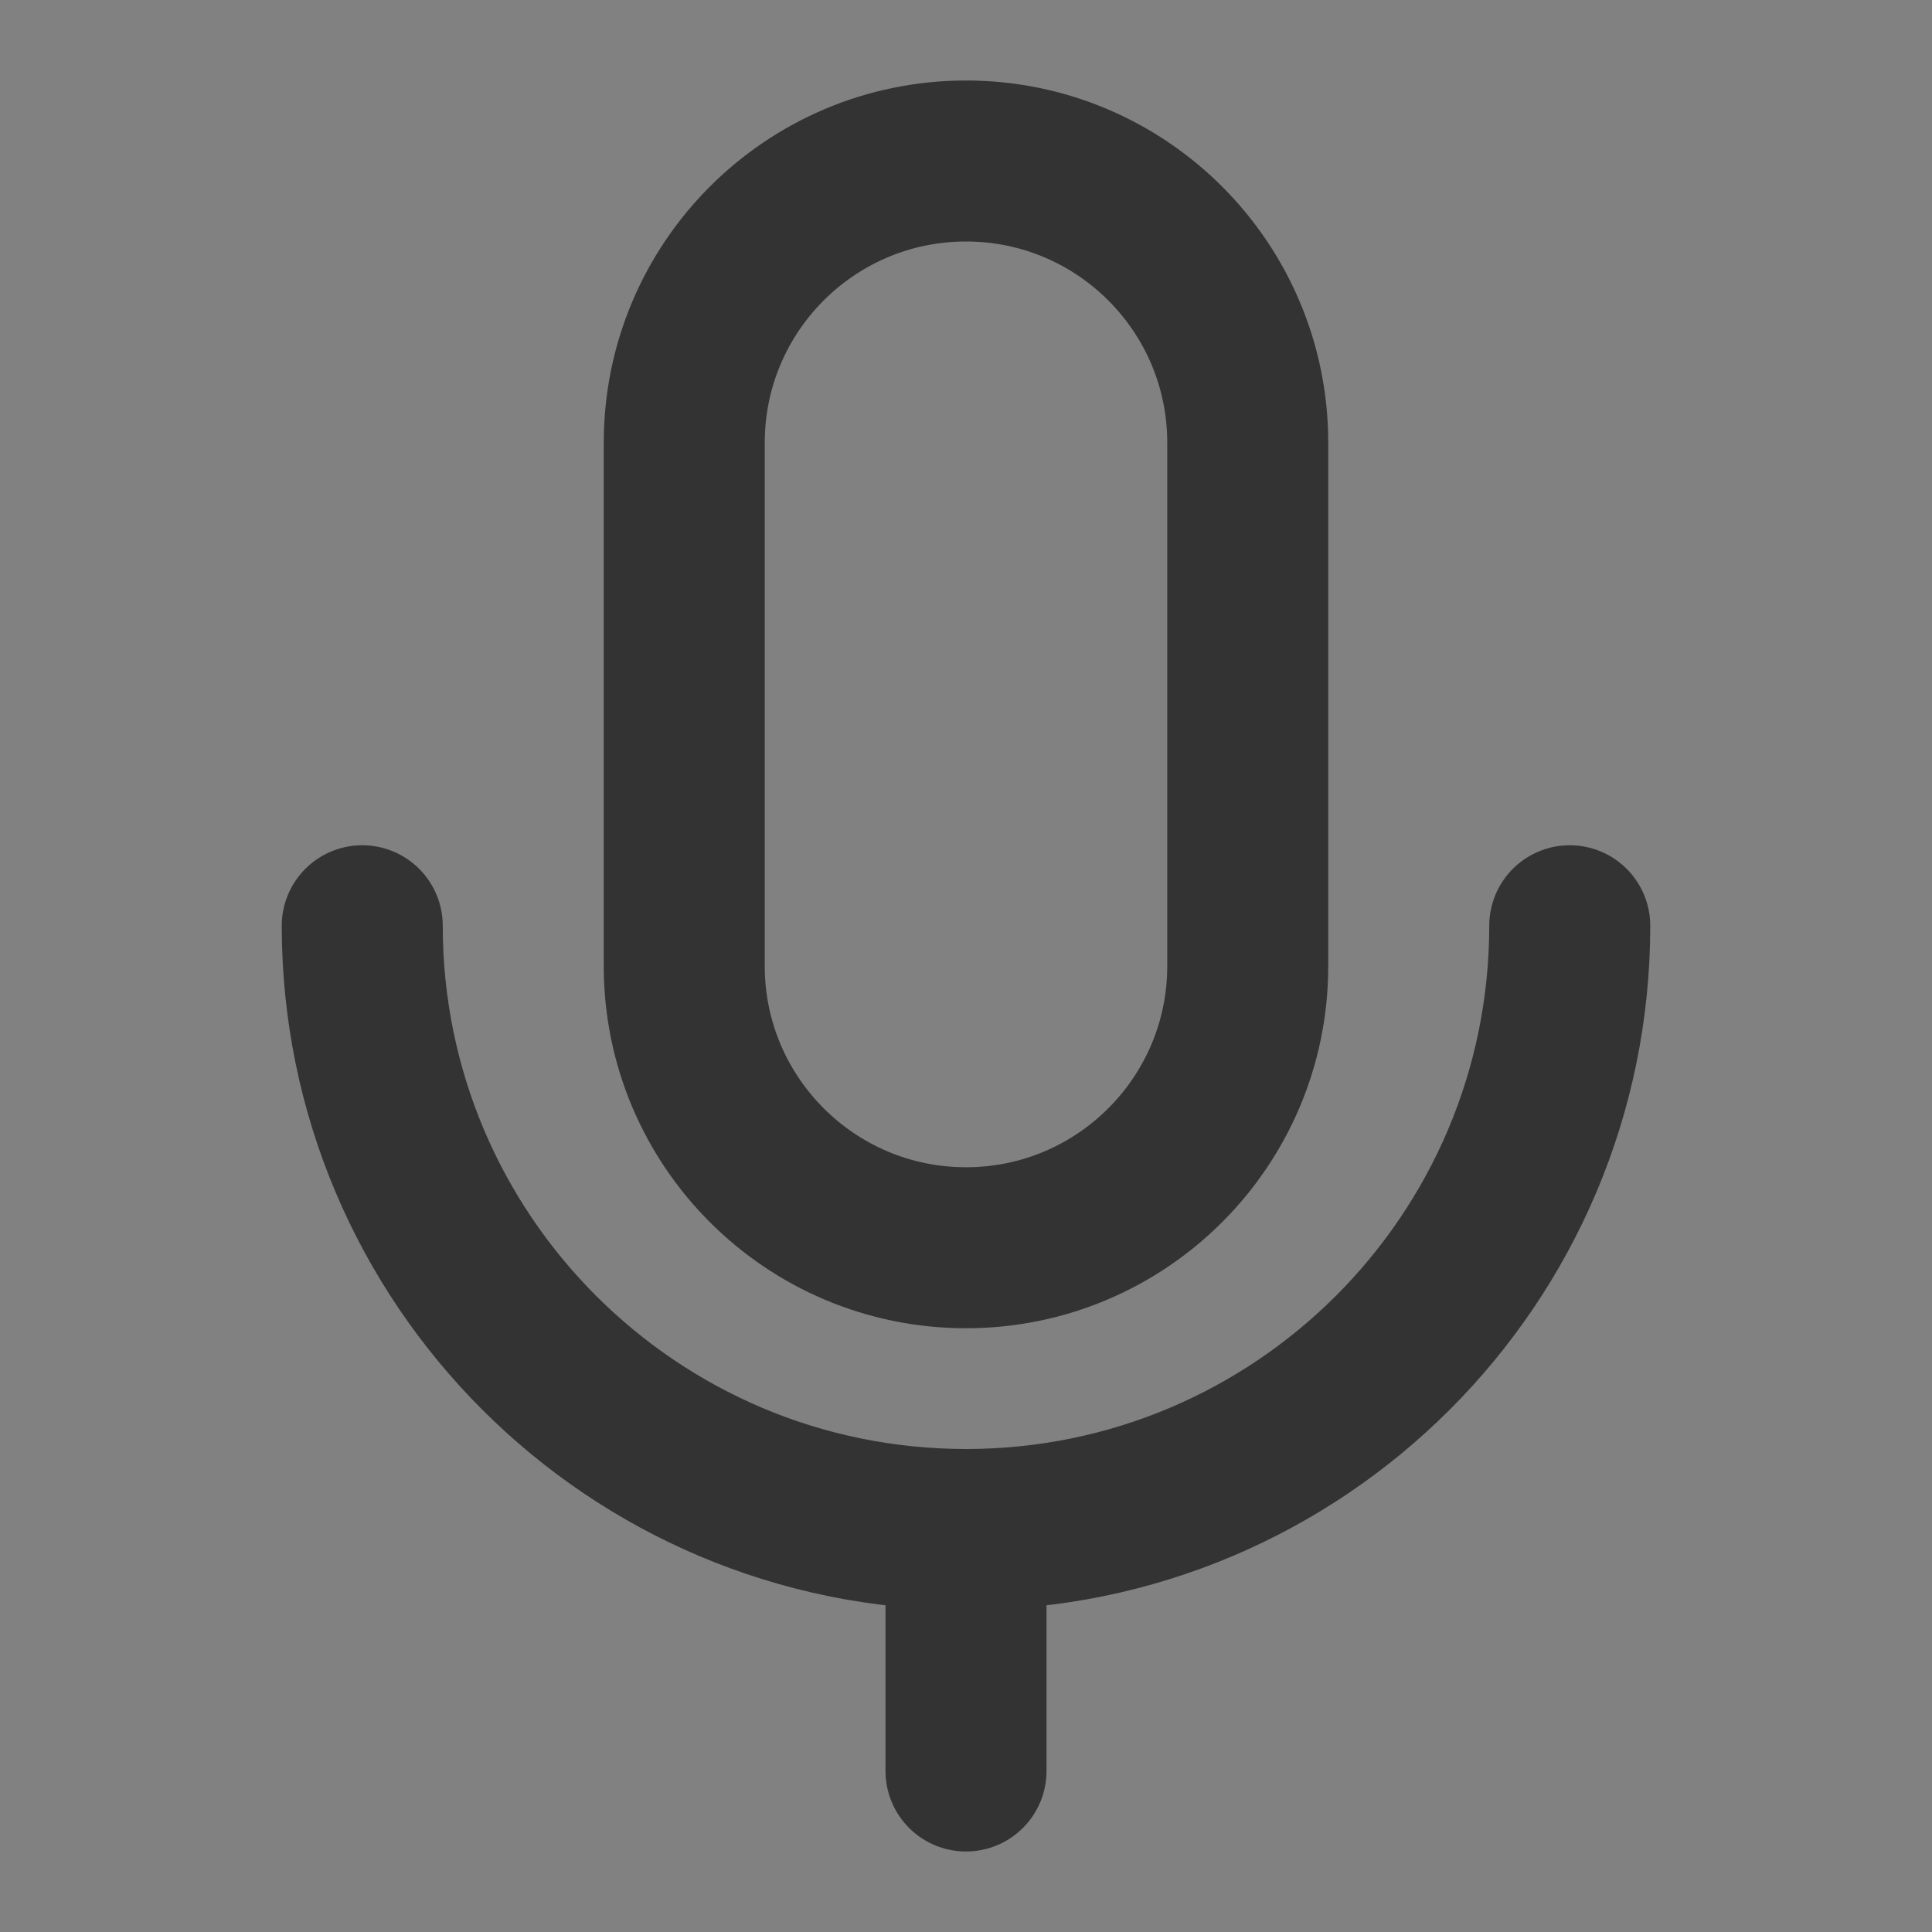 <svg width="24" height="24" viewBox="0 0 24 24" fill="none" xmlns="http://www.w3.org/2000/svg">
<rect x="0" y="0" width="24" height="24" fill="#808080" stroke="none"/>
<g clip-path="url(#clip0_201_54344)">
<path d="M24 0H0V24H24V0Z" fill="white" fill-opacity="0.01"/>
<path d="M15.5 5.5C15.5 3.567 13.933 2 12 2C10.067 2 8.5 3.567 8.5 5.5V12C8.5 13.933 10.067 15.5 12 15.5C13.933 15.5 15.5 13.933 15.5 12V5.5Z" stroke="#333333" stroke-width="2" stroke-linejoin="round"/>
<path d="M4.5 11.5C4.5 15.642 7.858 19 12 19C16.142 19 19.5 15.642 19.5 11.5" stroke="#333333" stroke-width="2" stroke-linecap="round" stroke-linejoin="round"/>
<path d="M12 19V22" stroke="#333333" stroke-width="2" stroke-linecap="round" stroke-linejoin="round"/>
</g>
<defs>
<clipPath id="clip0_201_54344">
<rect width="24" height="24" fill="white"/>
</clipPath>
</defs>
</svg>
